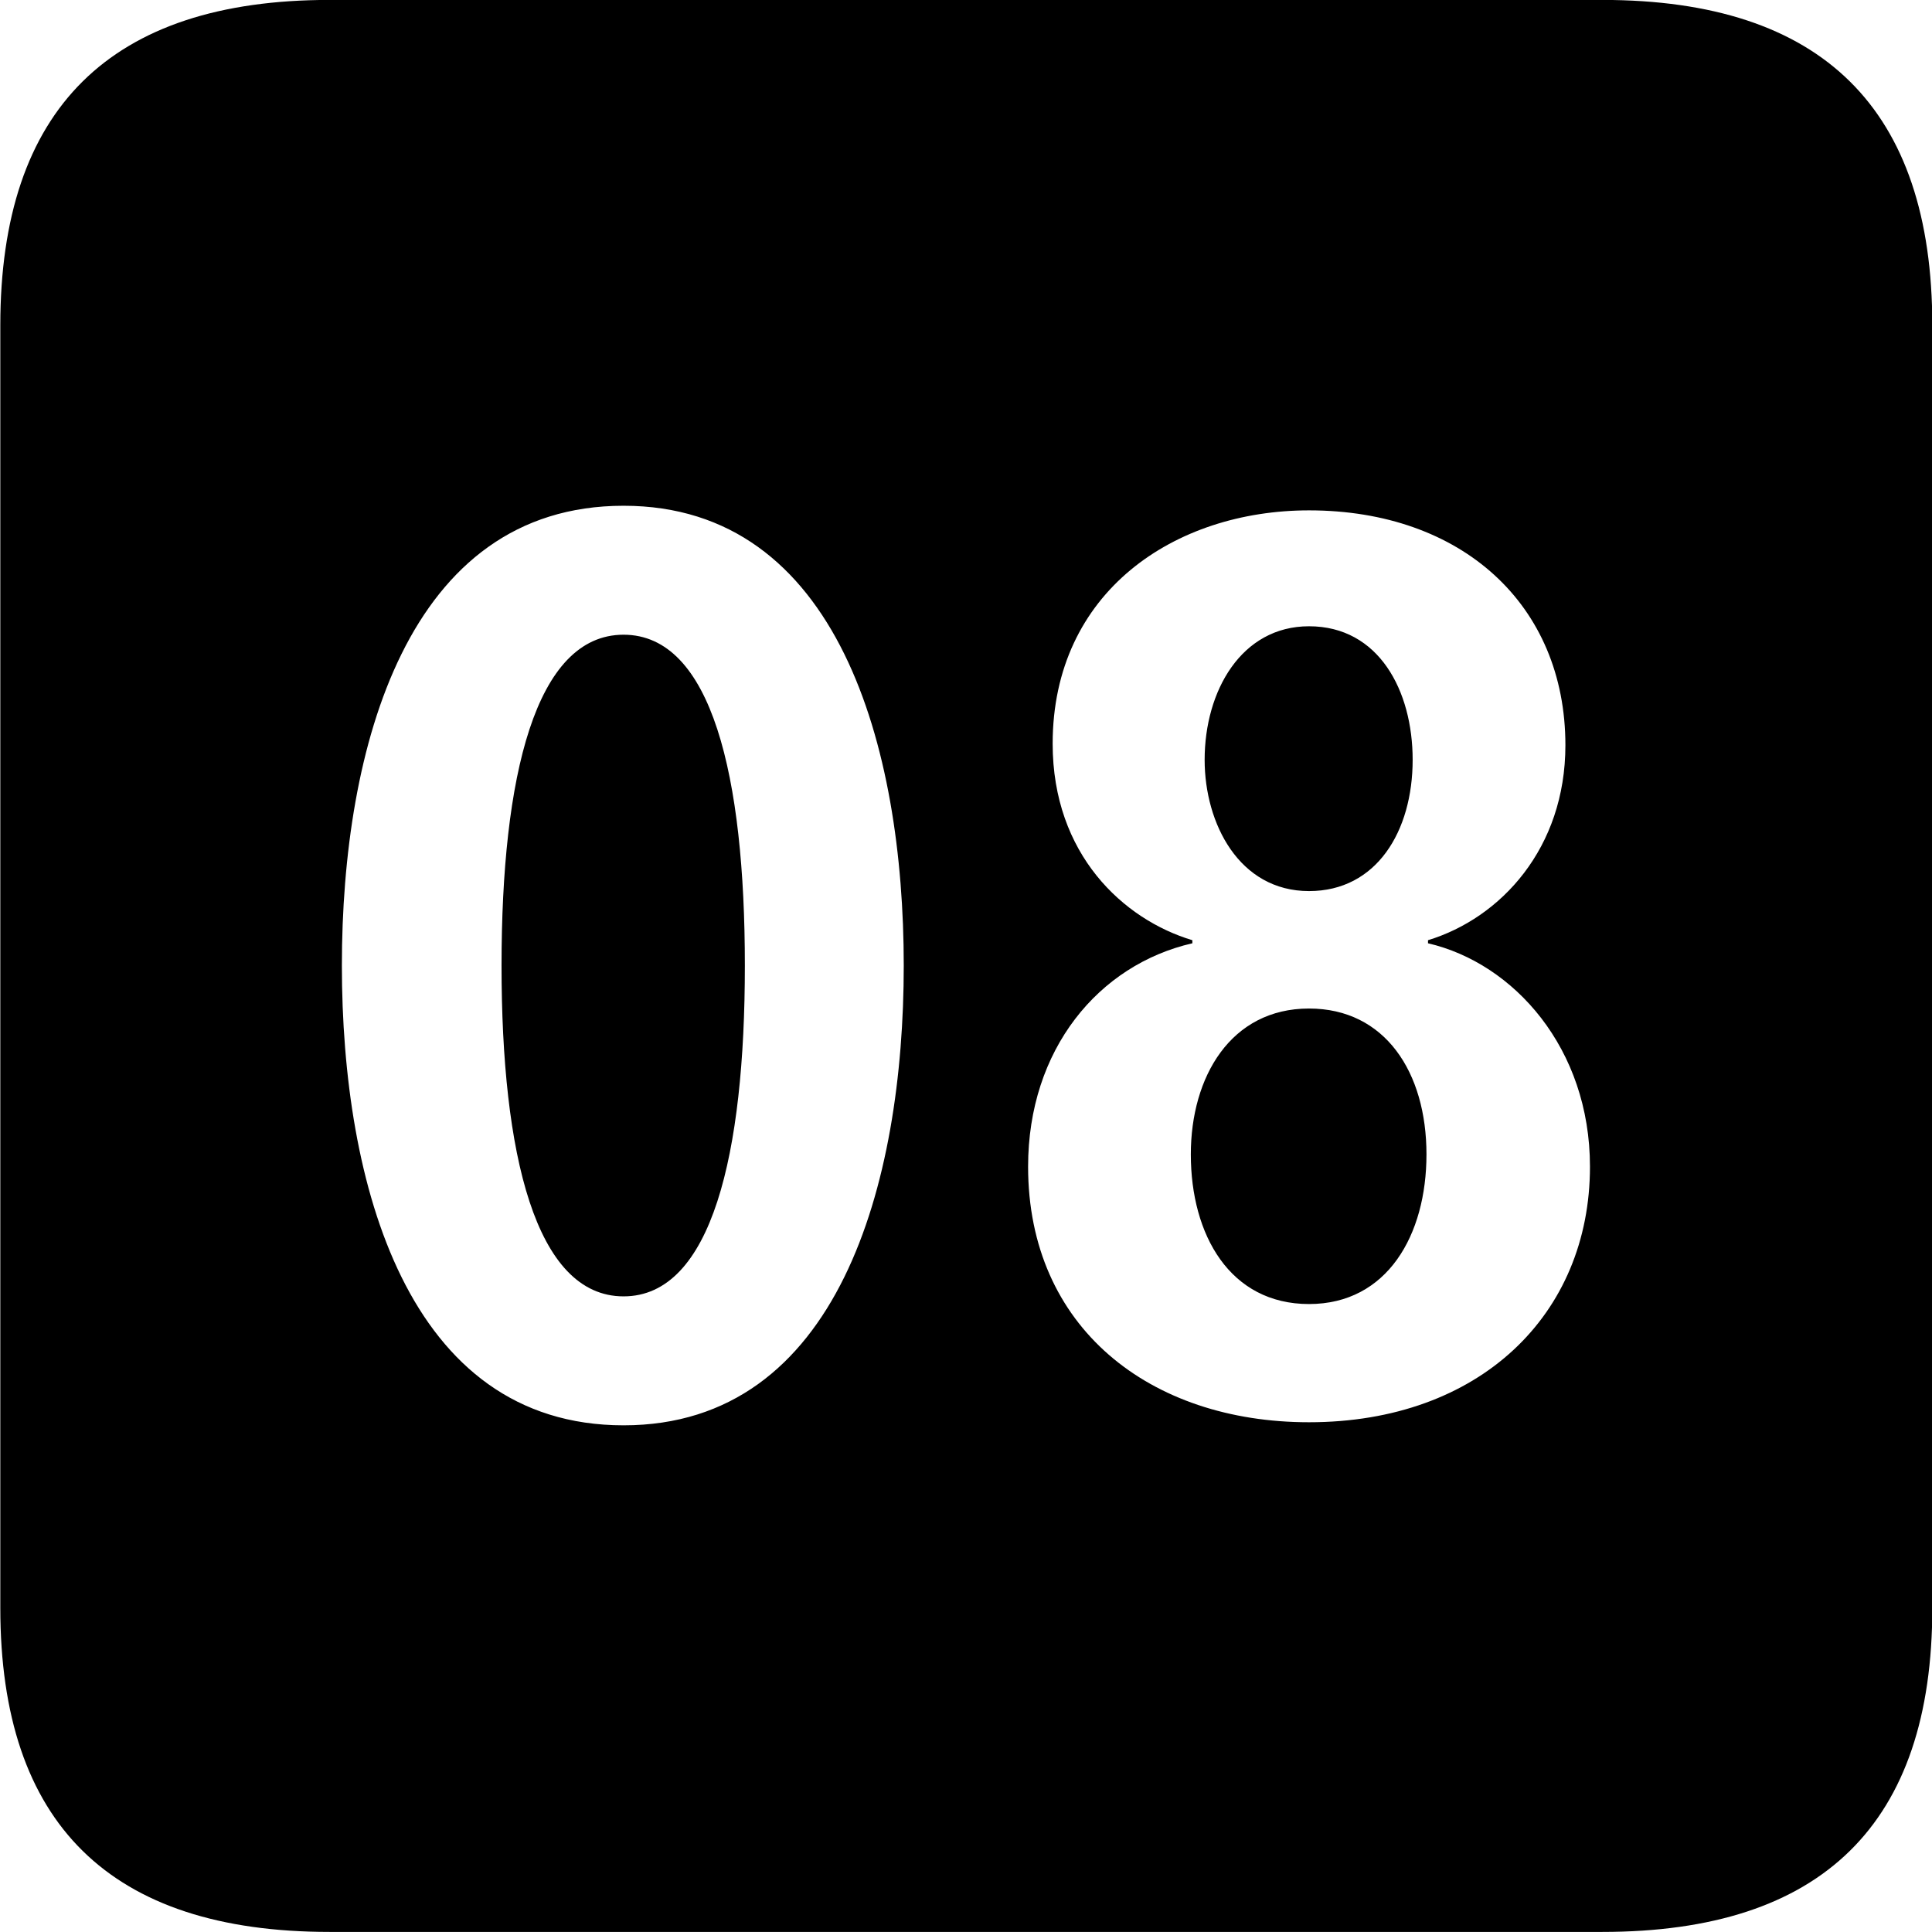 
<svg
    viewBox="0 0 25.17 25.17"
    xmlns="http://www.w3.org/2000/svg"
>
    <path
        fill="inherit"
        d="M4.294 25.169H20.874C23.744 25.169 25.174 23.759 25.174 20.949V4.239C25.174 1.419 23.744 -0.001 20.874 -0.001H4.294C1.434 -0.001 0.004 1.419 0.004 4.239V20.949C0.004 23.759 1.434 25.169 4.294 25.169ZM8.124 18.569C5.304 18.569 4.454 15.419 4.454 12.579C4.454 9.739 5.304 6.589 8.124 6.589C10.924 6.589 11.774 9.739 11.774 12.579C11.774 15.419 10.924 18.569 8.124 18.569ZM17.054 18.529C14.984 18.529 13.394 17.299 13.394 15.199C13.394 13.669 14.314 12.569 15.534 12.289V12.249C14.634 11.979 13.714 11.129 13.714 9.689C13.714 7.709 15.304 6.649 17.054 6.649C19.044 6.649 20.394 7.879 20.394 9.709C20.394 11.049 19.554 11.959 18.604 12.249V12.289C19.724 12.549 20.714 13.659 20.714 15.199C20.714 17.129 19.274 18.529 17.054 18.529ZM17.054 11.609C17.934 11.609 18.404 10.829 18.404 9.899C18.404 8.999 17.964 8.159 17.054 8.159C16.174 8.159 15.694 8.999 15.694 9.899C15.694 10.729 16.144 11.609 17.054 11.609ZM8.124 16.889C9.274 16.889 9.704 15.029 9.704 12.579C9.704 10.119 9.274 8.269 8.124 8.269C6.974 8.269 6.534 10.119 6.534 12.579C6.534 15.029 6.974 16.889 8.124 16.889ZM17.054 16.989C18.074 16.989 18.584 16.089 18.584 15.039C18.584 13.969 18.044 13.139 17.054 13.139C16.034 13.139 15.514 14.029 15.514 15.039C15.514 16.089 16.024 16.989 17.054 16.989Z"
        fillRule="evenodd"
        clipRule="evenodd"
    />
</svg>
        